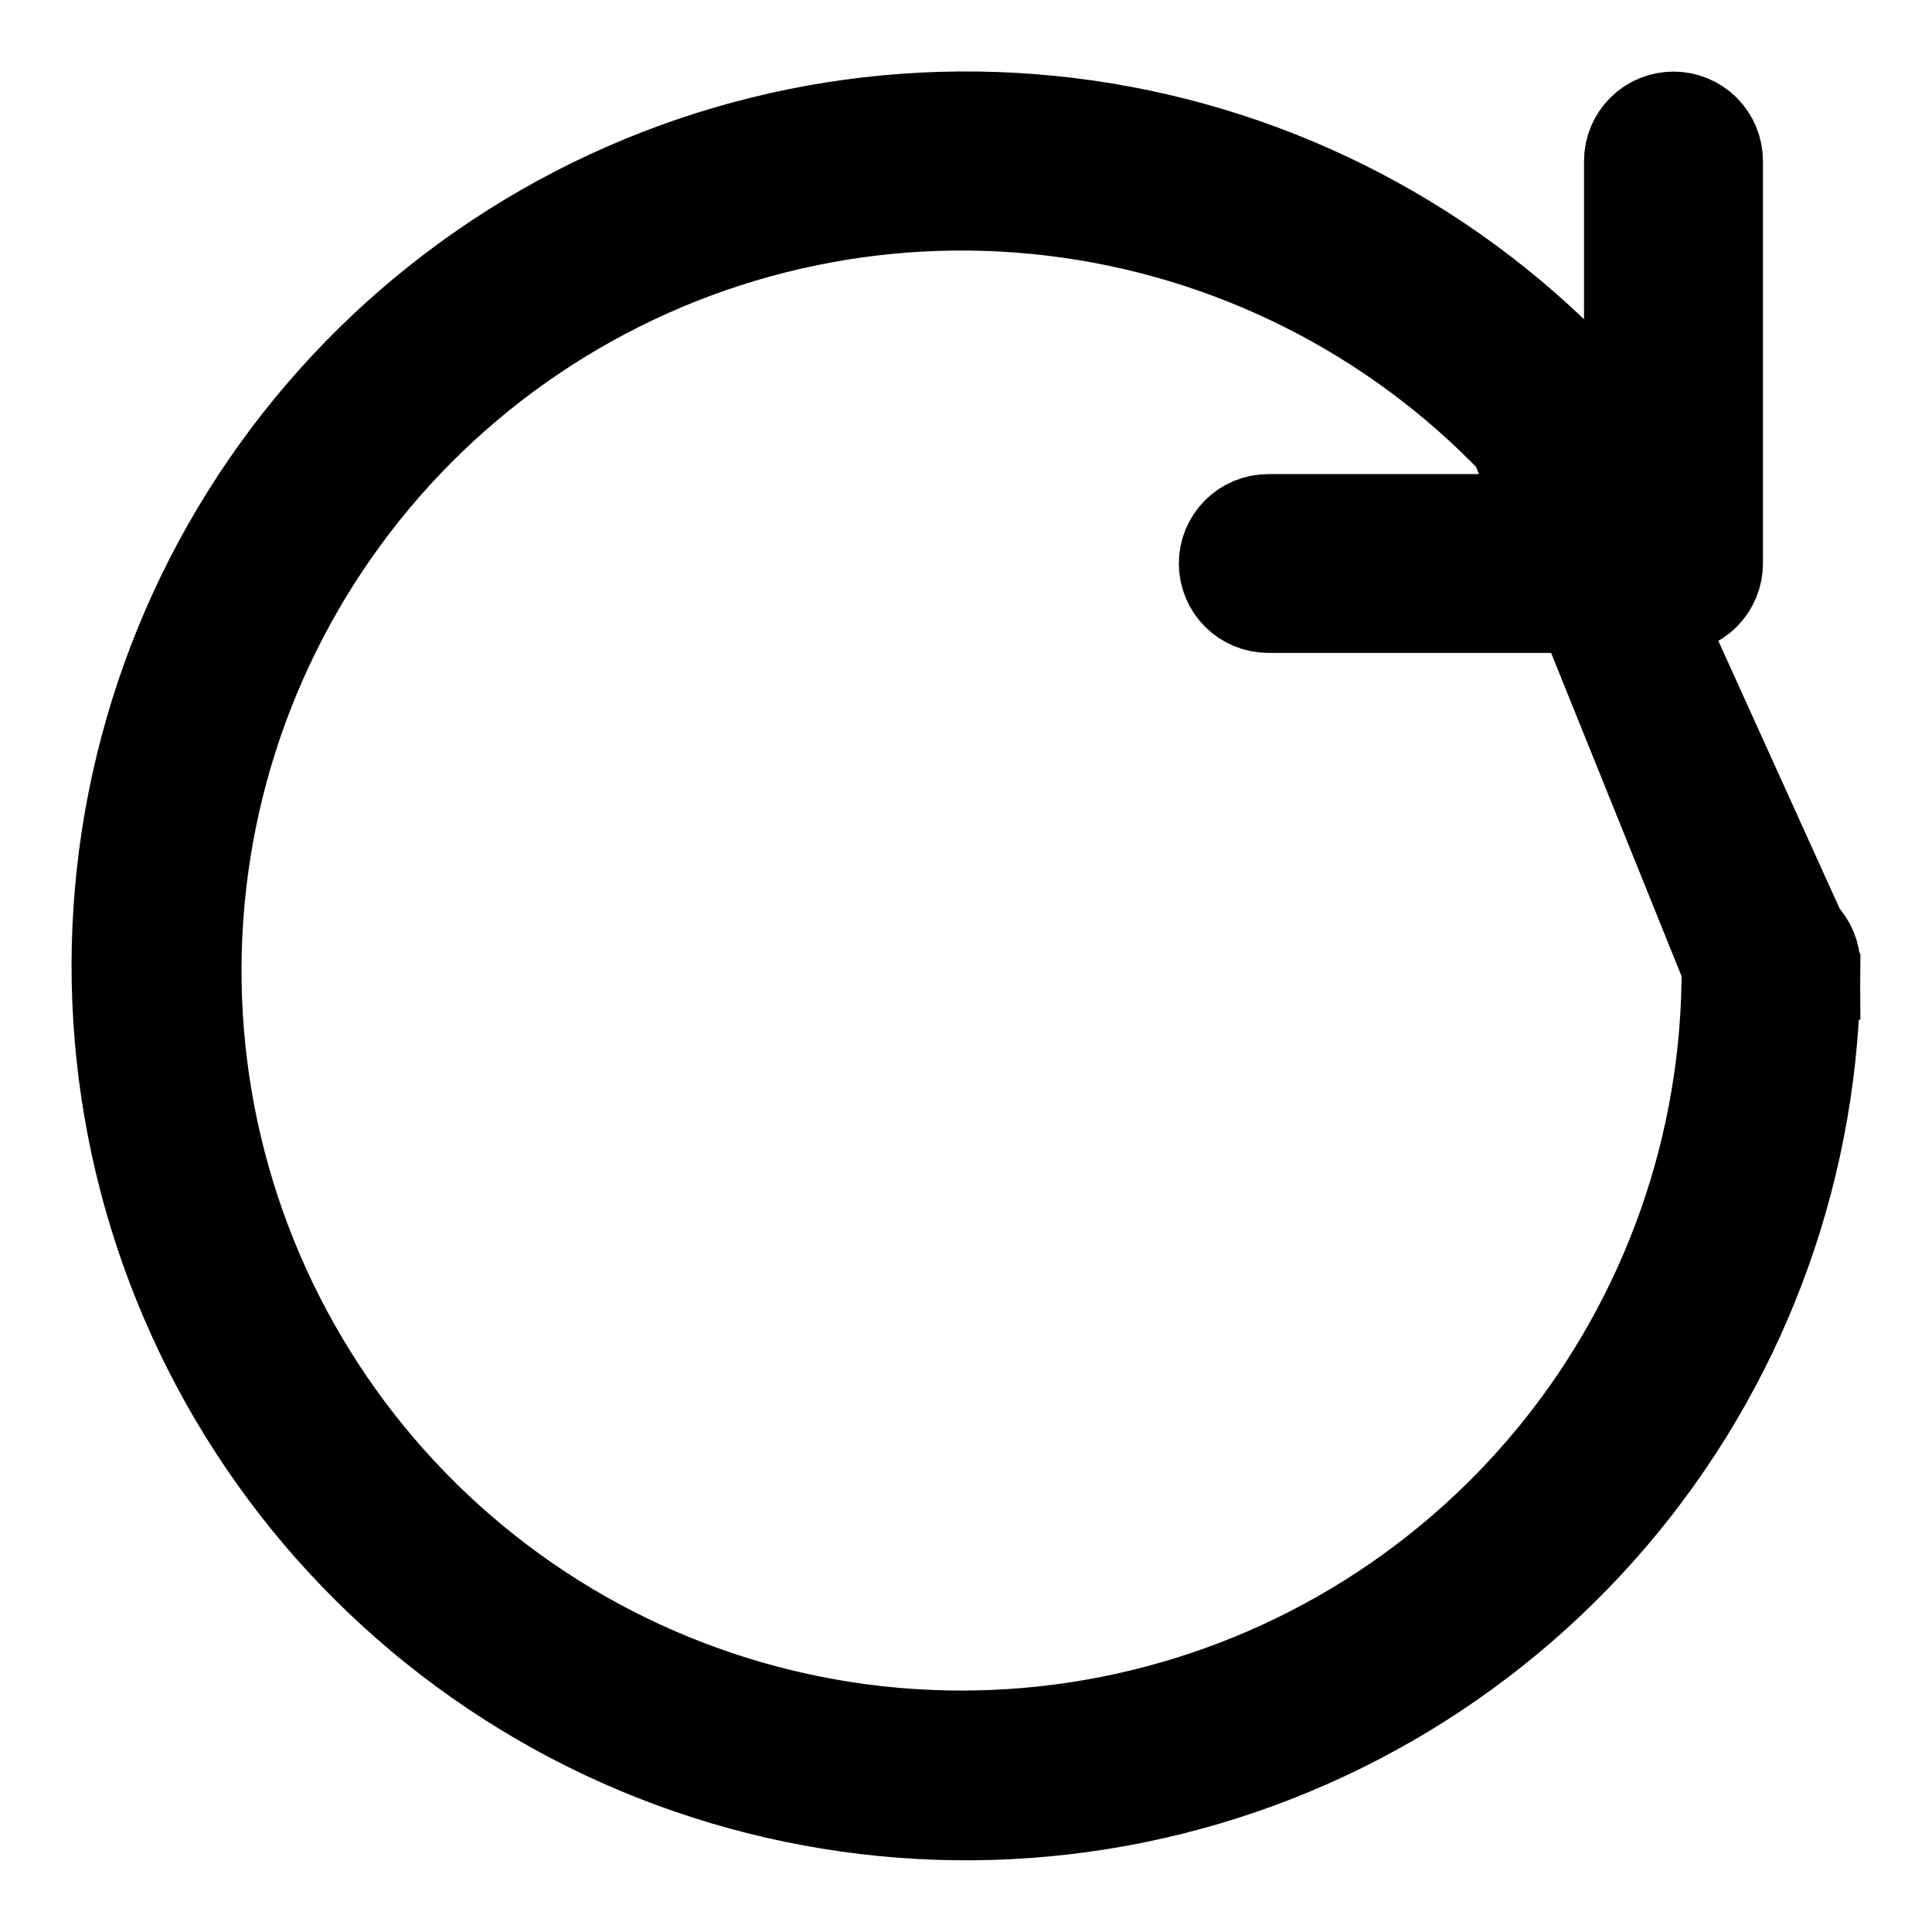 <svg width="18" height="18" viewBox="0 0 18 18" fill="none" xmlns="http://www.w3.org/2000/svg">
  <path
    d="M14.983 4.917H13.817H11.817C11.728 4.917 11.643 4.952 11.581 5.014C11.518 5.077 11.483 5.162 11.483 5.25C11.483 5.338 11.518 5.423 11.581 5.486C11.643 5.548 11.728 5.583 11.817 5.583H15.592C15.68 5.583 15.765 5.548 15.827 5.486C15.89 5.423 15.925 5.338 15.925 5.25V1.5C15.925 1.412 15.89 1.327 15.827 1.264C15.765 1.202 15.68 1.167 15.592 1.167C15.503 1.167 15.418 1.202 15.356 1.264C15.293 1.327 15.258 1.412 15.258 1.5V2.975V4.145L14.413 3.336C13.108 2.089 11.413 1.331 9.614 1.19C7.815 1.048 6.022 1.532 4.539 2.56C3.055 3.588 1.972 5.096 1.473 6.83C0.973 8.564 1.088 10.418 1.797 12.077C2.506 13.737 3.767 15.1 5.365 15.938C6.964 16.775 8.803 17.035 10.571 16.673C12.339 16.311 13.927 15.35 15.069 13.952C16.21 12.554 16.833 10.805 16.833 9L14.983 4.917ZM14.983 4.917L14.179 4.072M14.983 4.917L14.179 4.072M14.179 4.072C13.022 2.857 11.478 2.084 9.813 1.885C8.147 1.686 6.465 2.075 5.055 2.983C3.645 3.891 2.596 5.263 2.088 6.861C1.581 8.46 1.646 10.185 2.274 11.741C2.902 13.296 4.052 14.584 5.527 15.382C7.002 16.18 8.71 16.439 10.355 16.114C12.001 15.789 13.481 14.901 14.542 13.602C15.602 12.303 16.177 10.675 16.167 8.999M14.179 4.072L16.167 8.999M16.167 8.999C16.167 8.911 16.202 8.827 16.264 8.764C16.327 8.702 16.412 8.667 16.5 8.667C16.588 8.667 16.673 8.702 16.736 8.764C16.798 8.827 16.833 8.912 16.833 9L16.167 8.999Z"
    stroke="currentColor" />
</svg>
